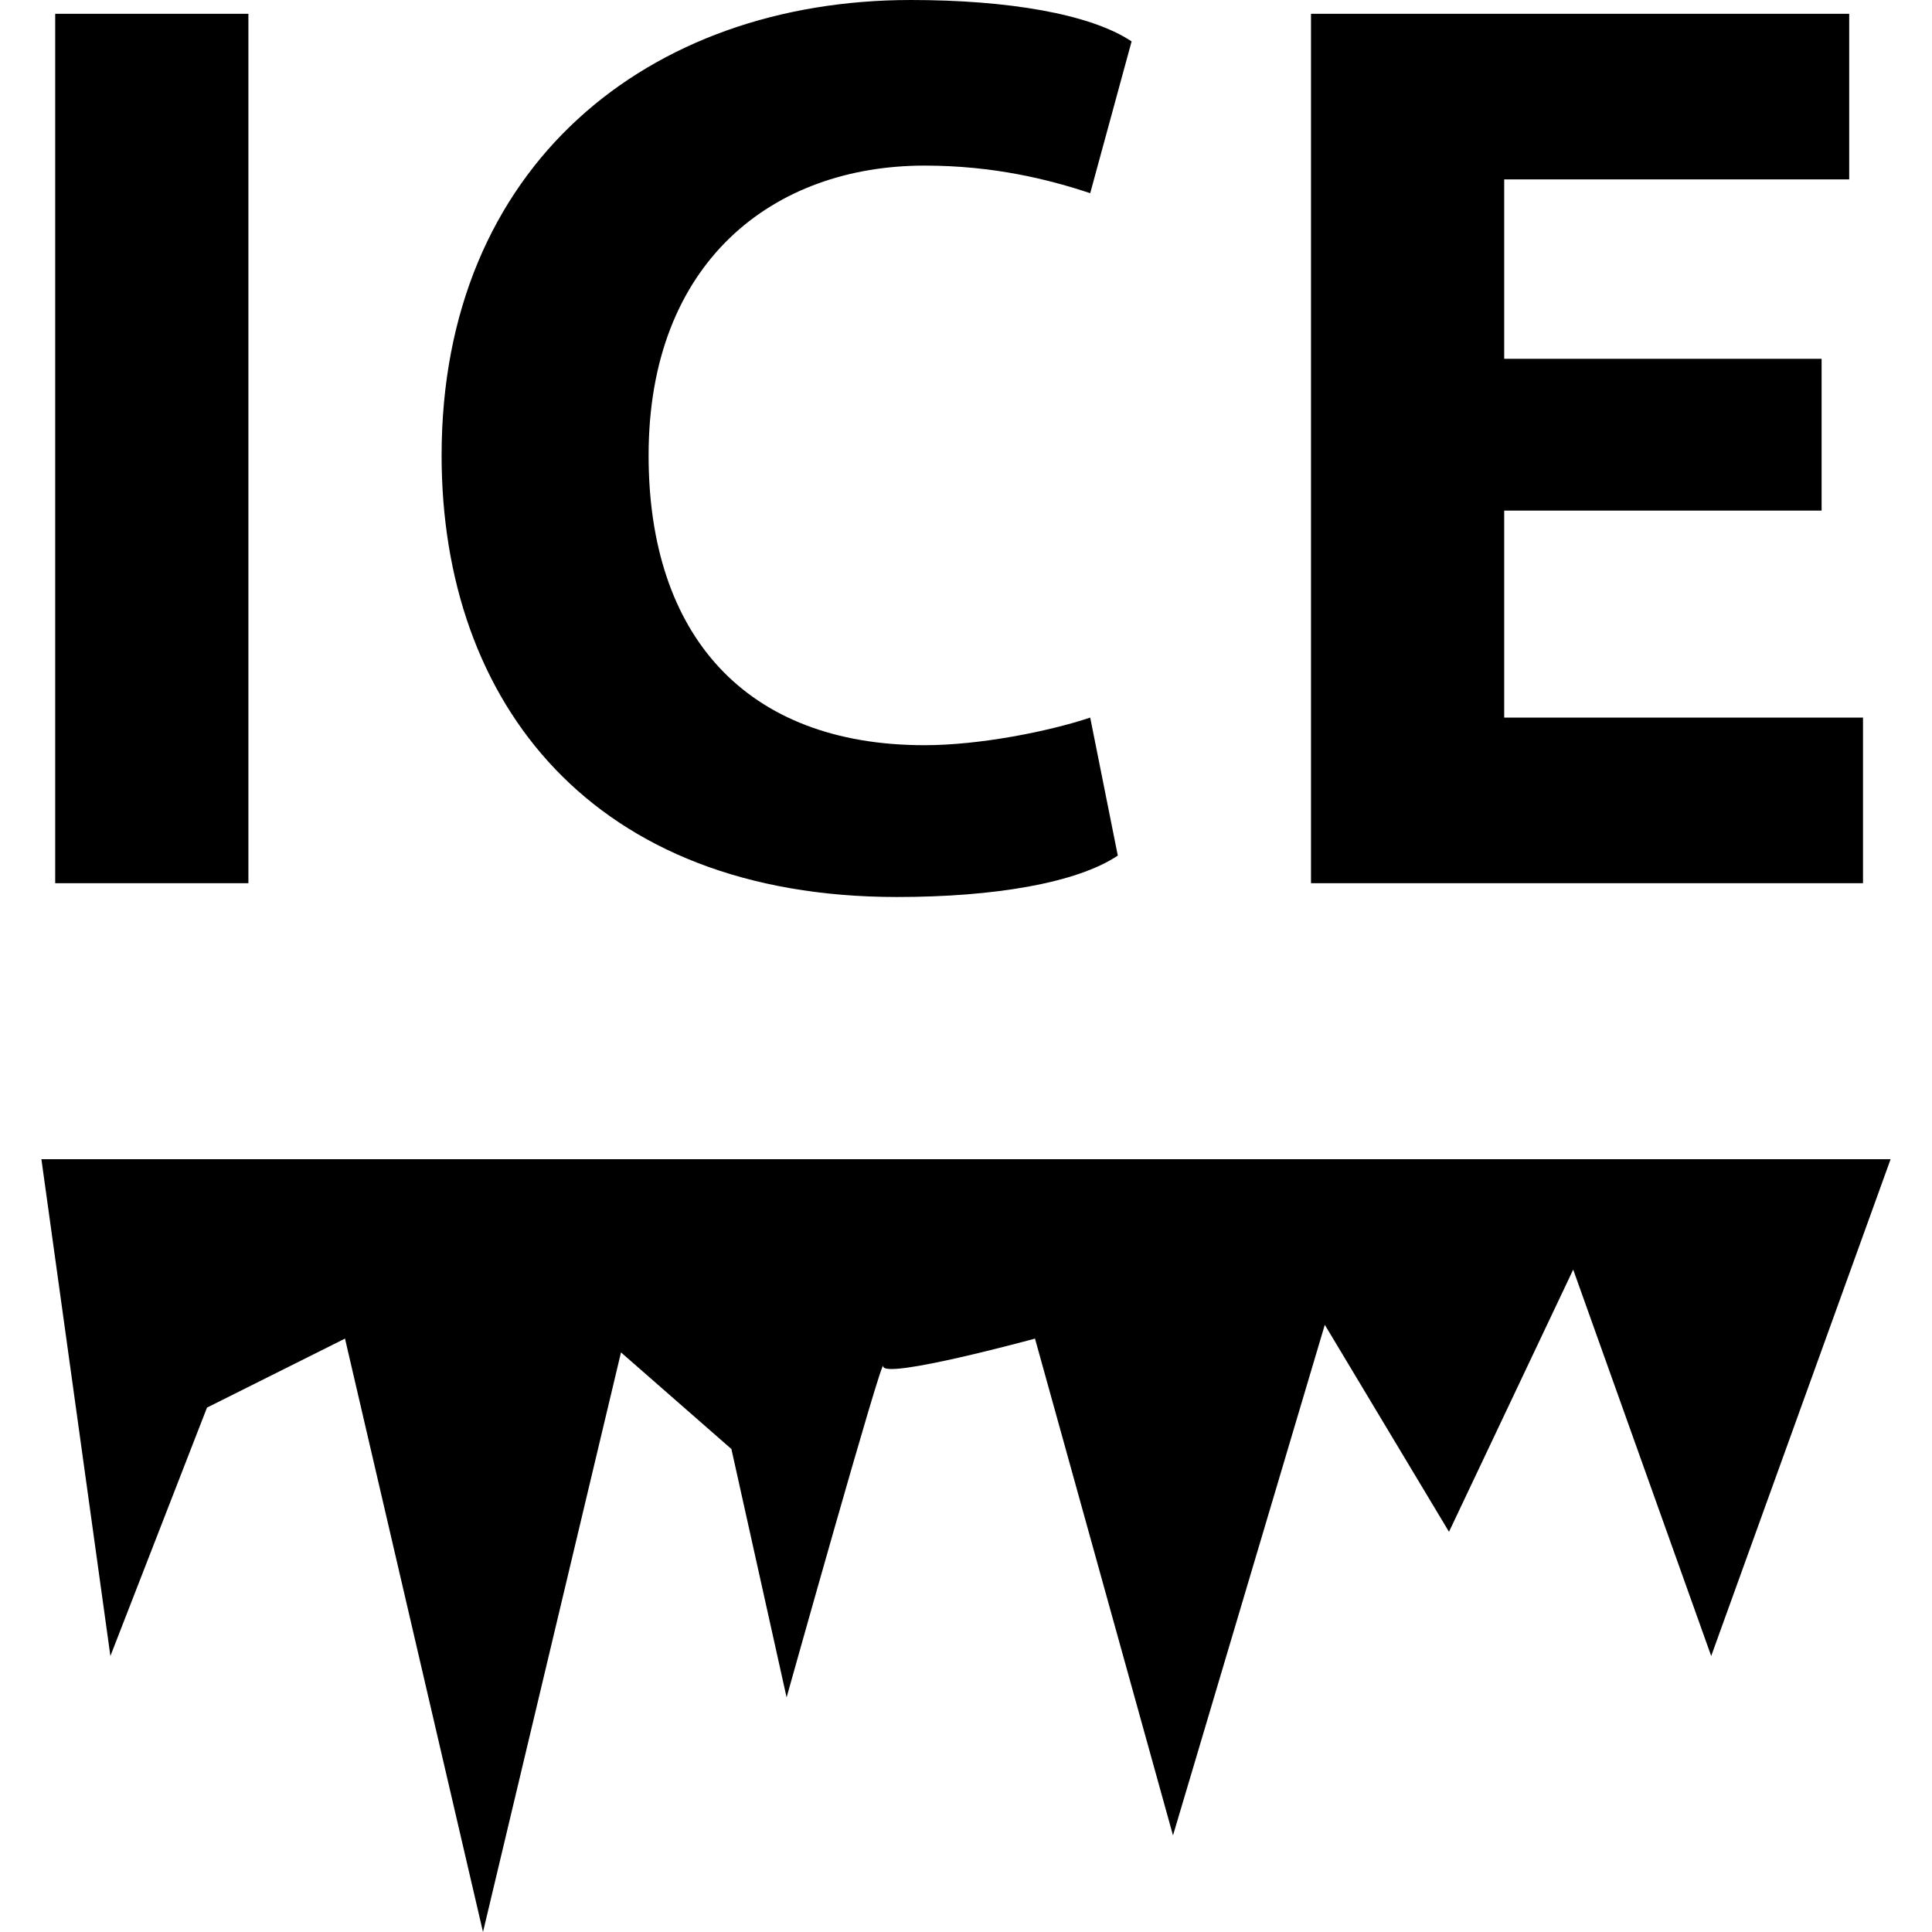 <?xml version="1.0" encoding="utf-8"?>
<!-- Generator: Adobe Illustrator 22.0.1, SVG Export Plug-In . SVG Version: 6.00 Build 0)  -->
<svg version="1.1" id="Layer_1" xmlns="http://www.w3.org/2000/svg" xmlns:xlink="http://www.w3.org/1999/xlink" x="0px" y="0px"
	 width="14px" height="14px" viewBox="0 0 14 14" enable-background="new 0 0 14 14" xml:space="preserve">
<g>
	<path d="M1.8,0.1v6.3H0.4V0.1H1.8z"/>
	<path d="M8.1,6.2C7.8,6.4,7.2,6.5,6.5,6.5c-2.2,0-3.3-1.4-3.3-3.2C3.2,1.2,4.7,0,6.6,0c0.7,0,1.3,0.1,1.6,0.3L7.9,1.4
		C7.6,1.3,7.2,1.2,6.7,1.2c-1.1,0-2,0.7-2,2.1c0,1.3,0.7,2.1,2,2.1c0.4,0,0.9-0.1,1.2-0.2L8.1,6.2z"/>
	<path d="M13.2,3.7h-2.3v1.5h2.6v1.2h-4V0.1h3.9v1.2h-2.5v1.3h2.3V3.7z"/>
</g>
<path d="M13.7,8.4H0.3L0.8,12l0.7-1.8l1-0.5L3.5,14l1-4.2l0.8,0.7l0.4,1.8c0,0,0.7-2.5,0.7-2.4s1.1-0.2,1.1-0.2l1,3.6l1.1-3.7
	l0.9,1.5l0.9-1.9l1,2.8L13.7,8.4z"/>
</svg>

